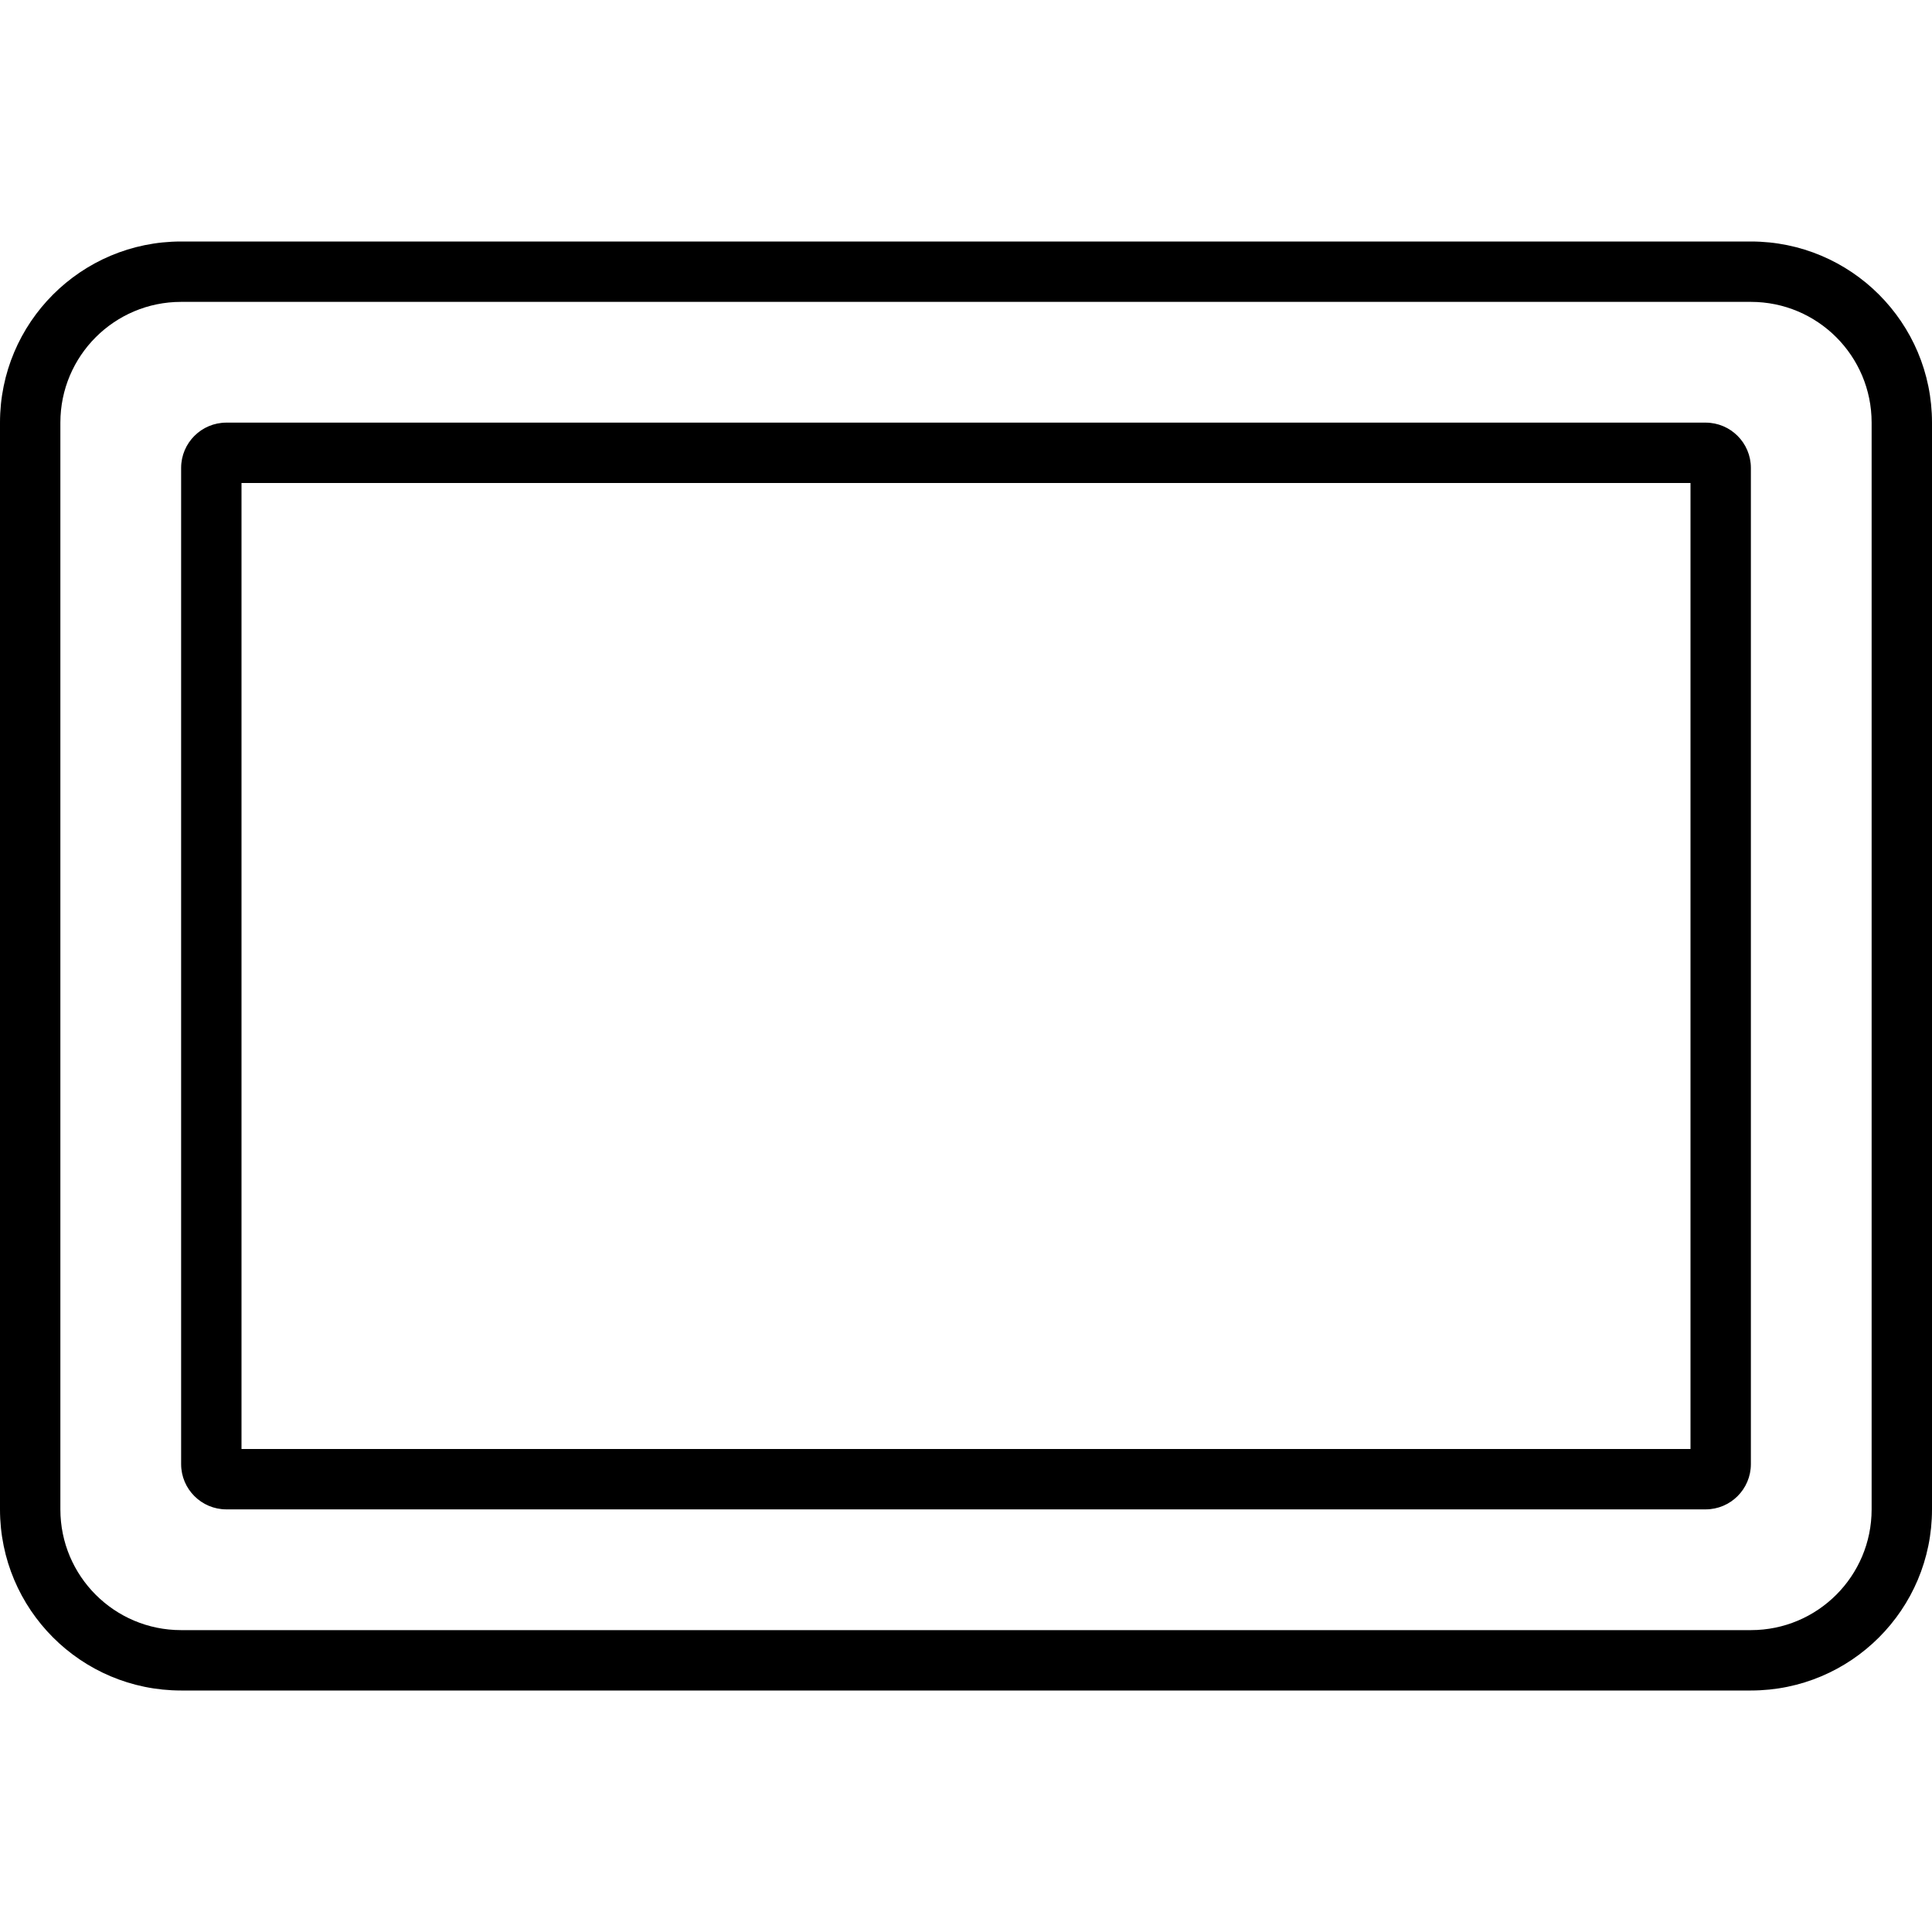 <svg width="32" height="32" viewBox="0 0 32 32" xmlns="http://www.w3.org/2000/svg"><title>hardware/generic-device_32</title><path d="M3 4l26 0c1.657 0 3 1.343 3 3l0 18c0 1.657-1.343 3-3 3L3 28c-1.657 0-3-1.343-3-3L0 7c0-1.657 1.343-3 3-3zm0 1c-1.105 0-2 .895-2 2l0 18c0 1.105.895 2 2 2l26 0c1.105 0 2-.895 2-2l0-18c0-1.105-.895-2-2-2L3 5zm.75 2l24.5 0c.414 0 .75.336.75.75l0 16.5c0 .414-.336.75-.75.75l-24.5 0c-.414 0-.75-.336-.75-.75l0-16.5c0-.414.336-.75.75-.75zM4 8l0 16 24 0 0-16L4 8z" fill="#000" fill-rule="nonzero"/></svg>